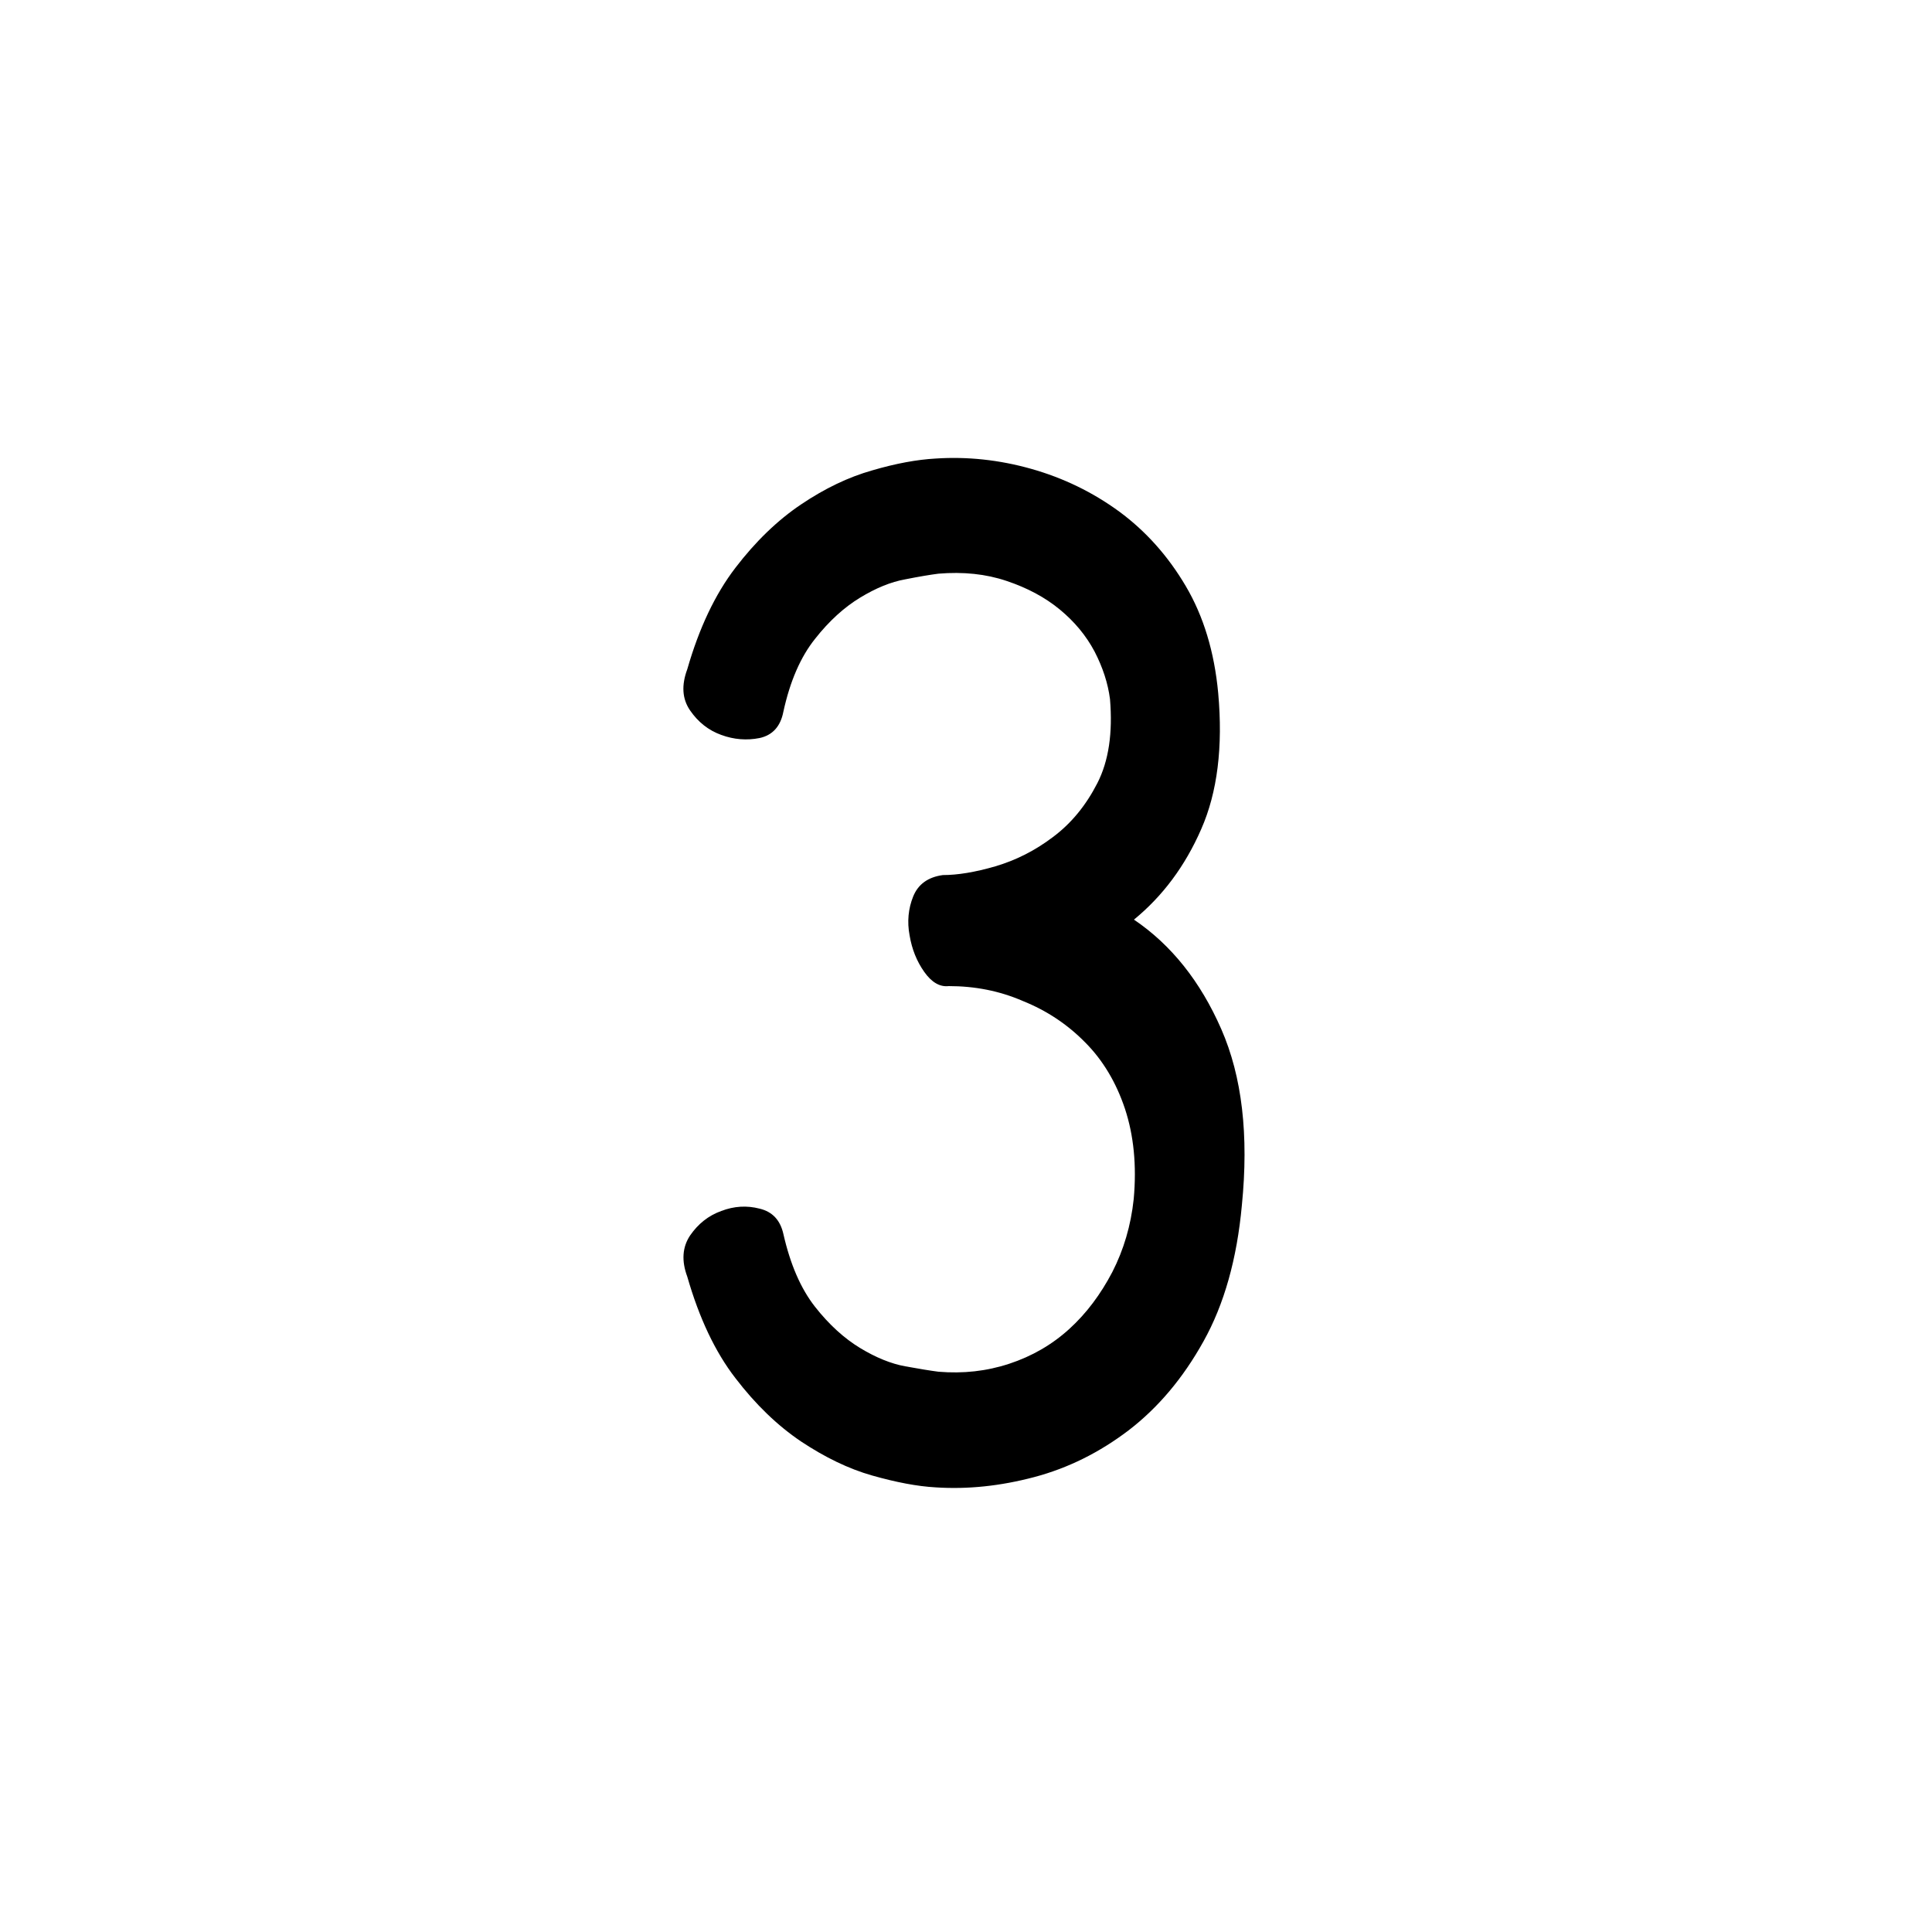 <?xml version="1.0" encoding="utf-8"?>
<!-- Generator: Adobe Illustrator 24.1.1, SVG Export Plug-In . SVG Version: 6.00 Build 0)  -->
<svg version="1.1" id="Layer_1" xmlns="http://www.w3.org/2000/svg" xmlns:xlink="http://www.w3.org/1999/xlink" x="0px" y="0px"
	 viewBox="0 0 75 75" style="enable-background:new 0 0 75 75;" xml:space="preserve">
<g>
	<path d="M36.83,38.28c-0.34,0.04-0.66-0.14-0.95-0.55c-0.29-0.41-0.48-0.88-0.57-1.42c-0.1-0.53-0.05-1.04,0.14-1.51
		c0.19-0.47,0.57-0.75,1.15-0.83c0.57,0,1.25-0.11,2.04-0.34c0.78-0.23,1.53-0.6,2.24-1.14c0.71-0.53,1.28-1.23,1.72-2.09
		c0.44-0.86,0.6-1.95,0.49-3.26c-0.08-0.62-0.28-1.23-0.6-1.85c-0.33-0.62-0.78-1.16-1.35-1.63c-0.57-0.47-1.26-0.84-2.07-1.11
		c-0.8-0.27-1.68-0.36-2.64-0.28c-0.31,0.04-0.74,0.11-1.29,0.22c-0.56,0.1-1.14,0.34-1.75,0.71c-0.61,0.37-1.2,0.9-1.75,1.6
		c-0.56,0.7-0.97,1.64-1.23,2.83c-0.11,0.57-0.42,0.91-0.92,1.02c-0.5,0.1-1,0.06-1.49-0.12c-0.5-0.18-0.9-0.5-1.21-0.95
		c-0.31-0.45-0.34-0.98-0.11-1.6c0.46-1.6,1.08-2.91,1.87-3.94c0.78-1.02,1.64-1.85,2.55-2.46c0.92-0.62,1.84-1.06,2.76-1.32
		c0.92-0.27,1.74-0.42,2.47-0.46c1.22-0.08,2.46,0.05,3.7,0.4c1.24,0.35,2.38,0.9,3.42,1.66c1.03,0.76,1.89,1.72,2.58,2.89
		s1.11,2.55,1.26,4.15c0.19,2.09-0.03,3.86-0.66,5.29c-0.63,1.44-1.5,2.6-2.61,3.51c1.45,0.98,2.58,2.4,3.39,4.25
		s1.07,4.12,0.8,6.83c-0.19,2.09-0.69,3.86-1.49,5.29c-0.8,1.44-1.77,2.58-2.9,3.45c-1.13,0.86-2.35,1.47-3.67,1.82
		c-1.32,0.35-2.59,0.48-3.82,0.4c-0.73-0.04-1.55-0.2-2.47-0.46s-1.84-0.71-2.76-1.32c-0.92-0.62-1.77-1.44-2.55-2.46
		c-0.79-1.02-1.41-2.34-1.87-3.94c-0.23-0.62-0.19-1.15,0.11-1.6c0.31-0.45,0.71-0.77,1.21-0.95c0.5-0.19,0.99-0.22,1.49-0.09
		c0.5,0.12,0.8,0.45,0.92,0.98c0.27,1.19,0.68,2.13,1.23,2.83c0.55,0.7,1.14,1.23,1.75,1.6c0.61,0.37,1.2,0.61,1.75,0.71
		c0.55,0.1,0.98,0.17,1.29,0.21c0.96,0.08,1.87-0.02,2.75-0.31c0.88-0.29,1.66-0.74,2.33-1.35s1.22-1.35,1.67-2.21
		c0.44-0.86,0.72-1.8,0.83-2.83c0.12-1.31,0-2.48-0.34-3.51c-0.34-1.02-0.86-1.89-1.55-2.58c-0.69-0.7-1.49-1.23-2.41-1.6
		C38.79,38.46,37.83,38.28,36.83,38.28z"/>
</g>
</svg>
